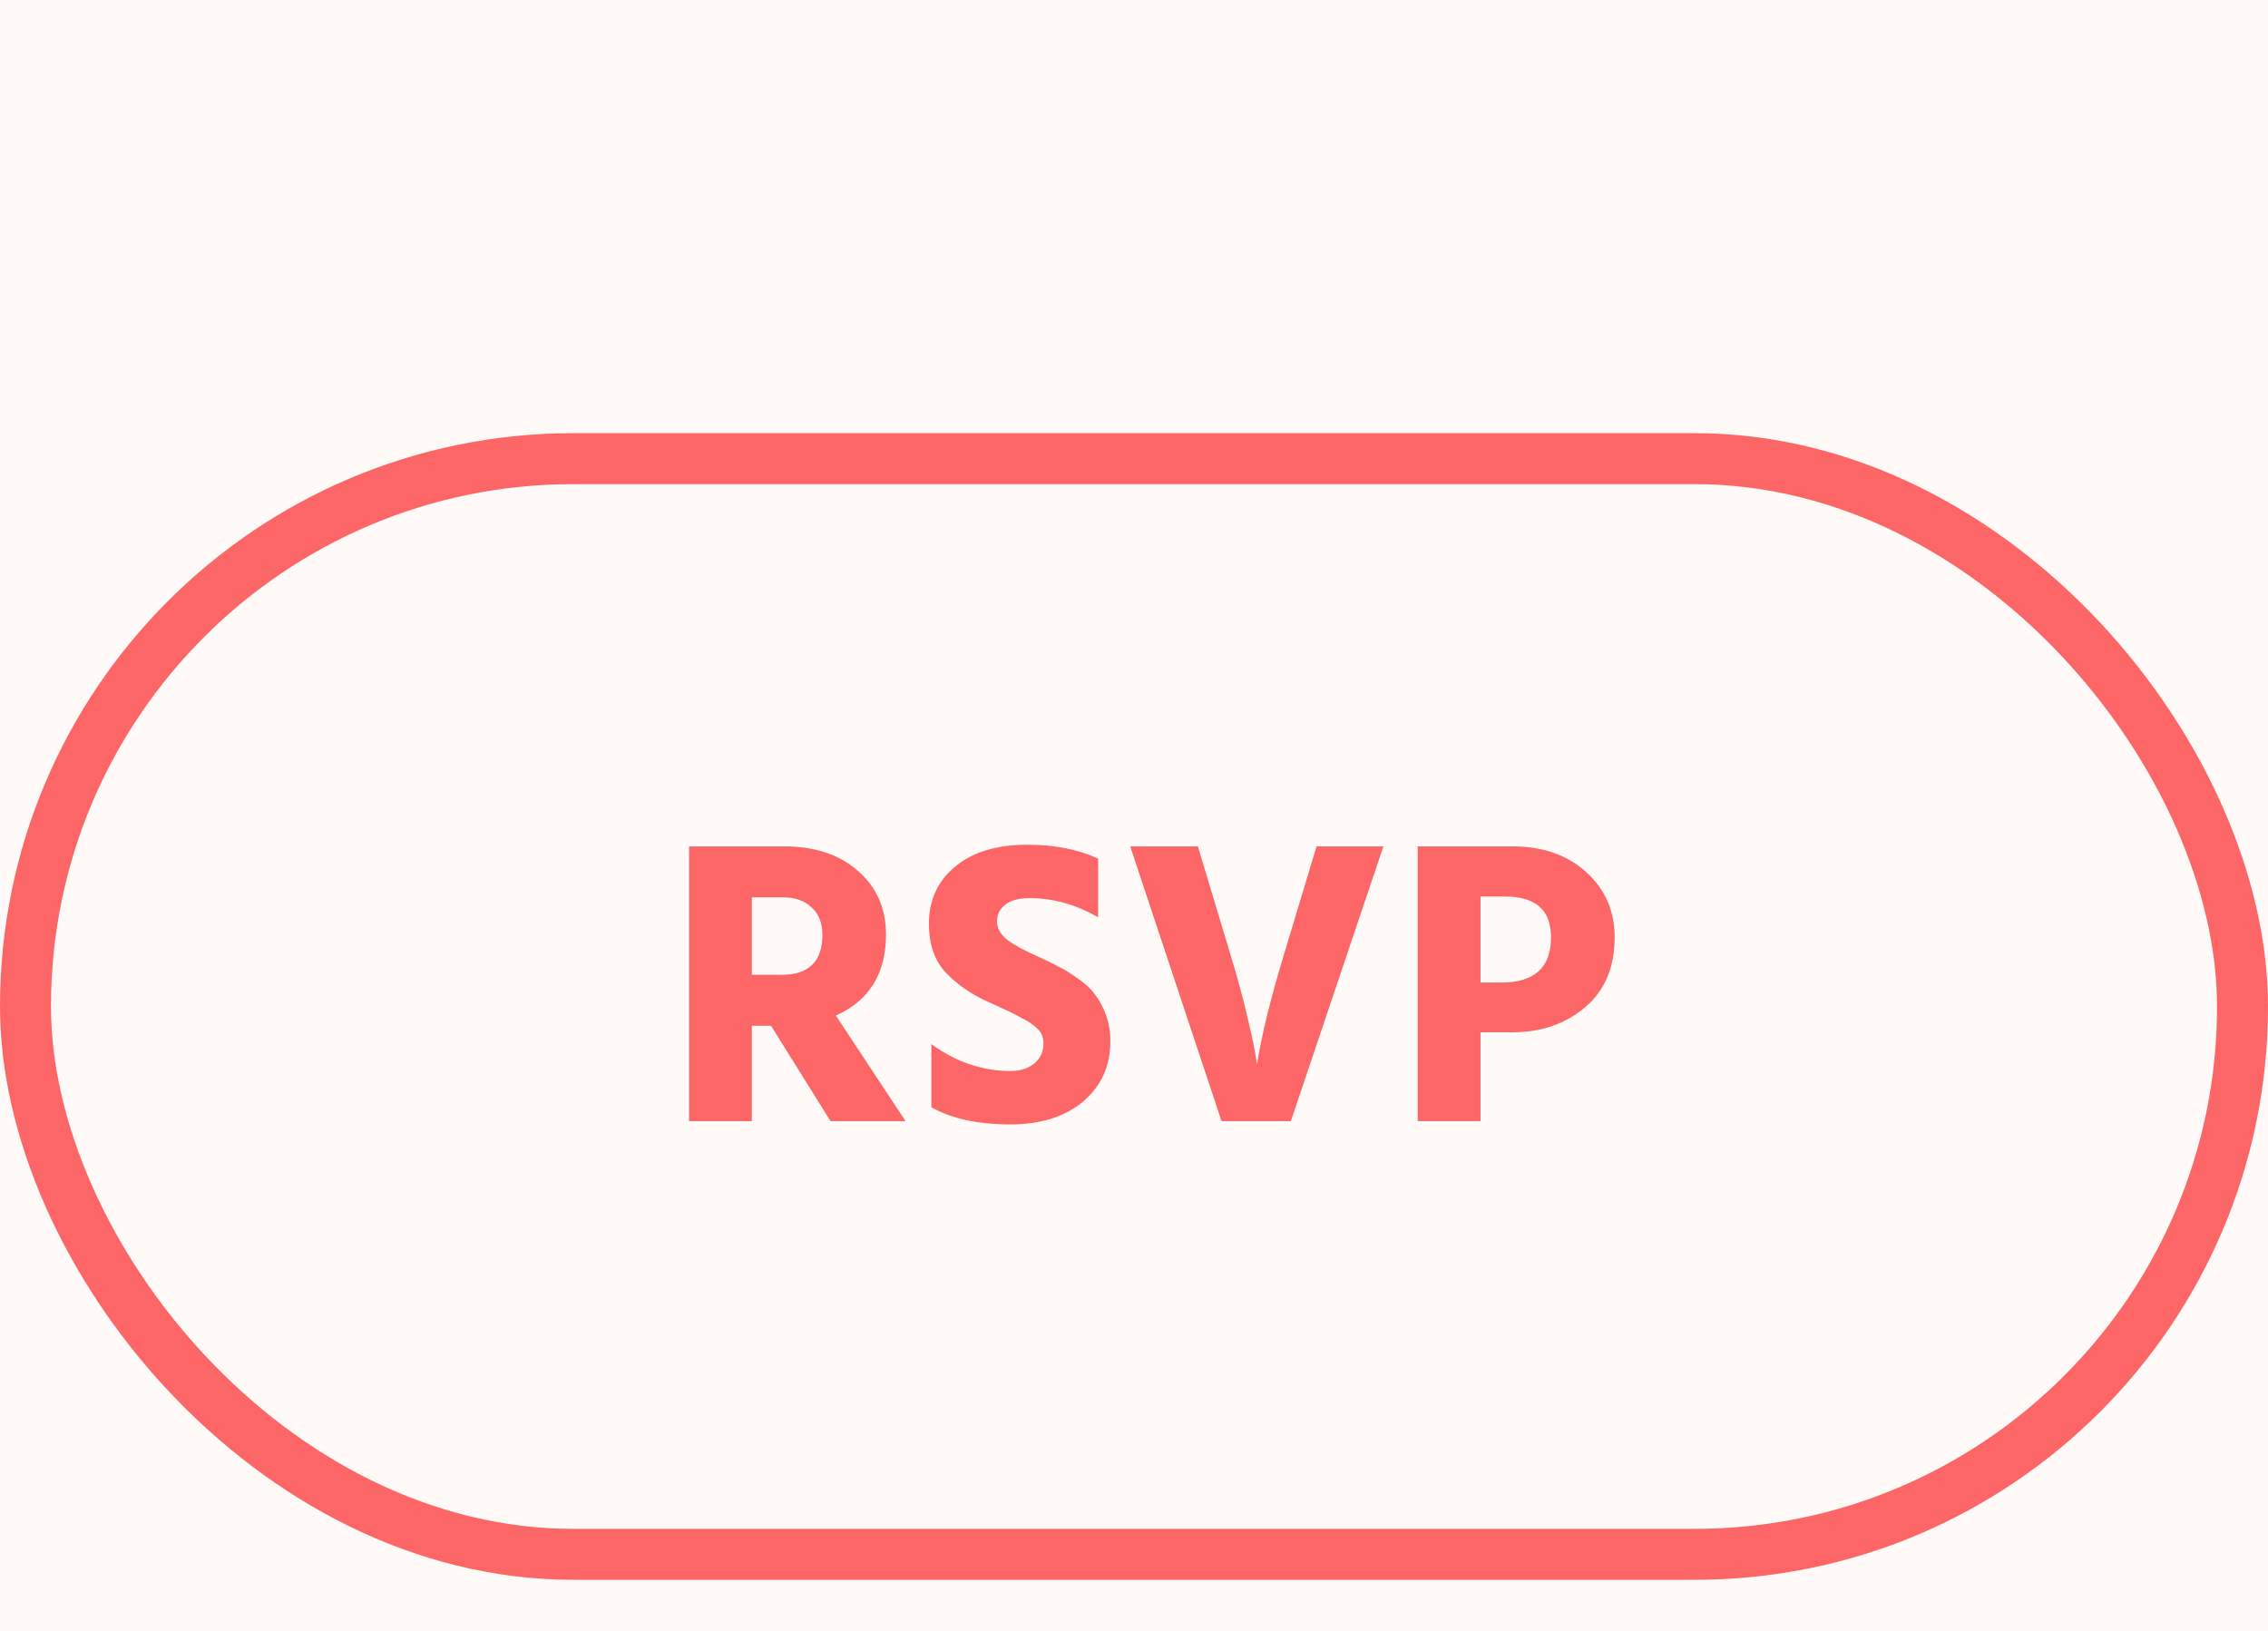 <svg width="89" height="64" viewBox="0 0 89 64" fill="none" xmlns="http://www.w3.org/2000/svg">
<rect width="89" height="64" fill="#FFFAF8"/>
<rect x="1" y="18" width="87" height="43" rx="21.5" stroke="#FD6666" stroke-width="2"/>
<path d="M29.504 35.216V38.256H30.672C31.739 38.256 32.272 37.733 32.272 36.688C32.272 36.229 32.133 35.872 31.856 35.616C31.579 35.349 31.2 35.216 30.72 35.216H29.504ZM32.592 44L30.256 40.256H29.504V44H27.04V33.216H30.768C31.973 33.216 32.939 33.536 33.664 34.176C34.4 34.816 34.768 35.648 34.768 36.672C34.768 38.208 34.112 39.269 32.8 39.856L35.536 44H32.592ZM43.092 33.696V36C42.228 35.499 41.332 35.248 40.404 35.248C39.988 35.248 39.668 35.333 39.444 35.504C39.231 35.675 39.124 35.893 39.124 36.16C39.124 36.427 39.258 36.667 39.524 36.88C39.791 37.083 40.191 37.301 40.724 37.536C41.055 37.685 41.327 37.819 41.54 37.936C41.764 38.043 42.015 38.197 42.292 38.4C42.58 38.592 42.804 38.8 42.964 39.024C43.135 39.237 43.279 39.504 43.396 39.824C43.514 40.144 43.572 40.491 43.572 40.864C43.572 41.835 43.215 42.624 42.5 43.232C41.785 43.829 40.836 44.128 39.652 44.128C38.383 44.128 37.348 43.904 36.548 43.456V40.976C37.519 41.68 38.553 42.032 39.652 42.032C40.026 42.032 40.335 41.936 40.58 41.744C40.825 41.541 40.948 41.28 40.948 40.96C40.948 40.853 40.932 40.752 40.9 40.656C40.868 40.56 40.809 40.469 40.724 40.384C40.639 40.299 40.553 40.229 40.468 40.176C40.394 40.112 40.276 40.043 40.116 39.968C39.967 39.883 39.839 39.813 39.732 39.76C39.626 39.707 39.465 39.632 39.252 39.536C39.05 39.44 38.884 39.365 38.756 39.312C38.063 38.992 37.503 38.597 37.076 38.128C36.66 37.659 36.452 37.035 36.452 36.256C36.452 35.328 36.794 34.581 37.476 34.016C38.159 33.44 39.103 33.152 40.308 33.152C41.386 33.152 42.313 33.333 43.092 33.696ZM54.287 33.216L50.655 44H47.935L44.351 33.216H47.007L48.303 37.52C48.538 38.288 48.74 39.029 48.911 39.744C49.081 40.448 49.194 40.96 49.247 41.28L49.327 41.776C49.498 40.667 49.844 39.248 50.367 37.52L51.663 33.216H54.287ZM58.098 38.56H58.914C60.215 38.56 60.866 37.968 60.866 36.784C60.866 35.717 60.263 35.184 59.058 35.184H58.098V38.56ZM55.634 33.216H59.346C60.54 33.216 61.506 33.552 62.242 34.224C62.988 34.896 63.362 35.749 63.362 36.784C63.362 37.968 62.972 38.885 62.194 39.536C61.426 40.187 60.476 40.512 59.346 40.512H58.098V44H55.634V33.216Z" fill="#FD6666"/>
</svg>
